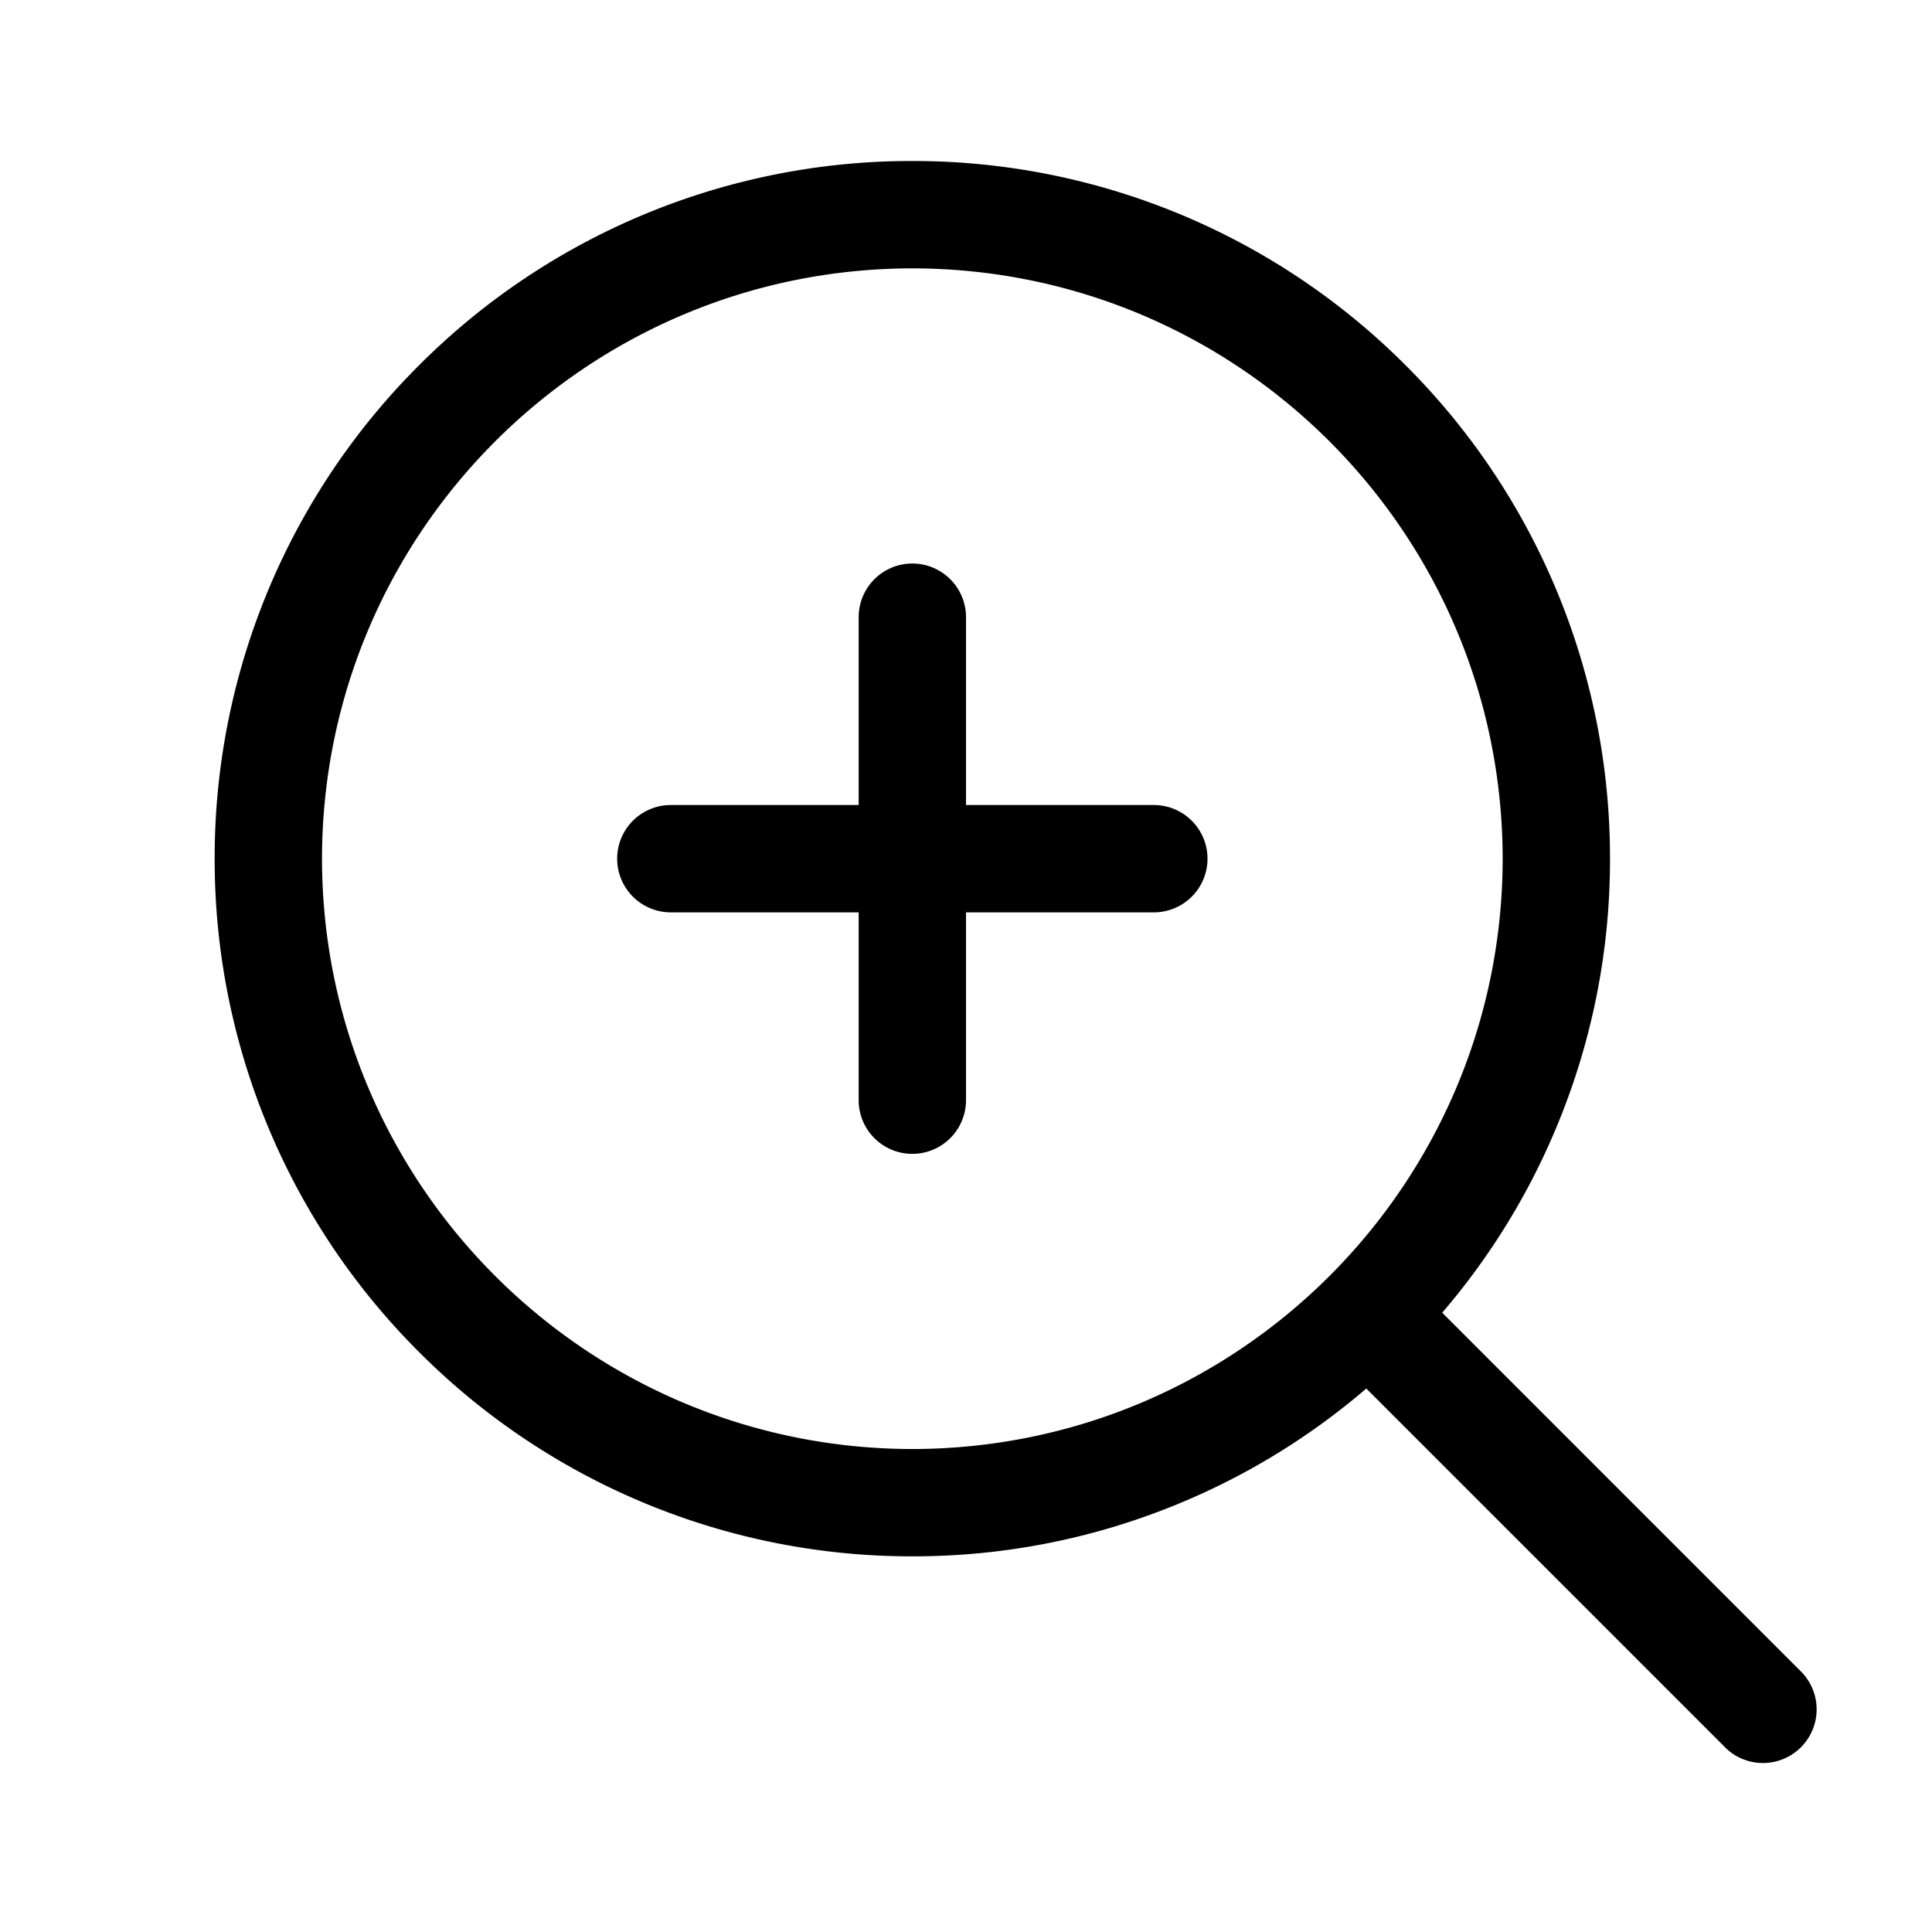 <svg t="1713931059205" class="icon" viewBox="0 0 1024 1024" version="1.1" xmlns="http://www.w3.org/2000/svg" p-id="5308" width="64" height="64"><path d="M913.678 925.454L724.167 735.943a367.957 367.957 0 0 1-96.711 59.89A367.588 367.588 0 0 1 483.556 824.889a368.583 368.583 0 0 1-261.476-108.302A368.569 368.569 0 0 1 113.778 455.111a368.583 368.583 0 0 1 108.302-261.476A368.583 368.583 0 0 1 483.556 85.333a368.725 368.725 0 0 1 261.476 108.302A368.583 368.583 0 0 1 853.333 455.111a367.573 367.573 0 0 1-29.056 143.929 367.972 367.972 0 0 1-59.876 96.711L953.884 885.262a28.444 28.444 0 1 1-40.22 40.192zM170.667 455.125c0.199 172.715 140.174 312.676 312.889 312.889 172.729-0.213 312.69-140.174 312.889-312.889-0.199-172.729-140.16-312.704-312.889-312.889-172.715 0.185-312.69 140.16-312.889 312.889z m284.444 128v-99.556h-99.556a28.444 28.444 0 1 1 0-56.889h99.556v-99.556a28.444 28.444 0 1 1 56.889 0v99.556h99.556a28.444 28.444 0 1 1 0 56.889h-99.556v99.556a28.444 28.444 0 1 1-56.889 0z" p-id="5309"></path></svg>